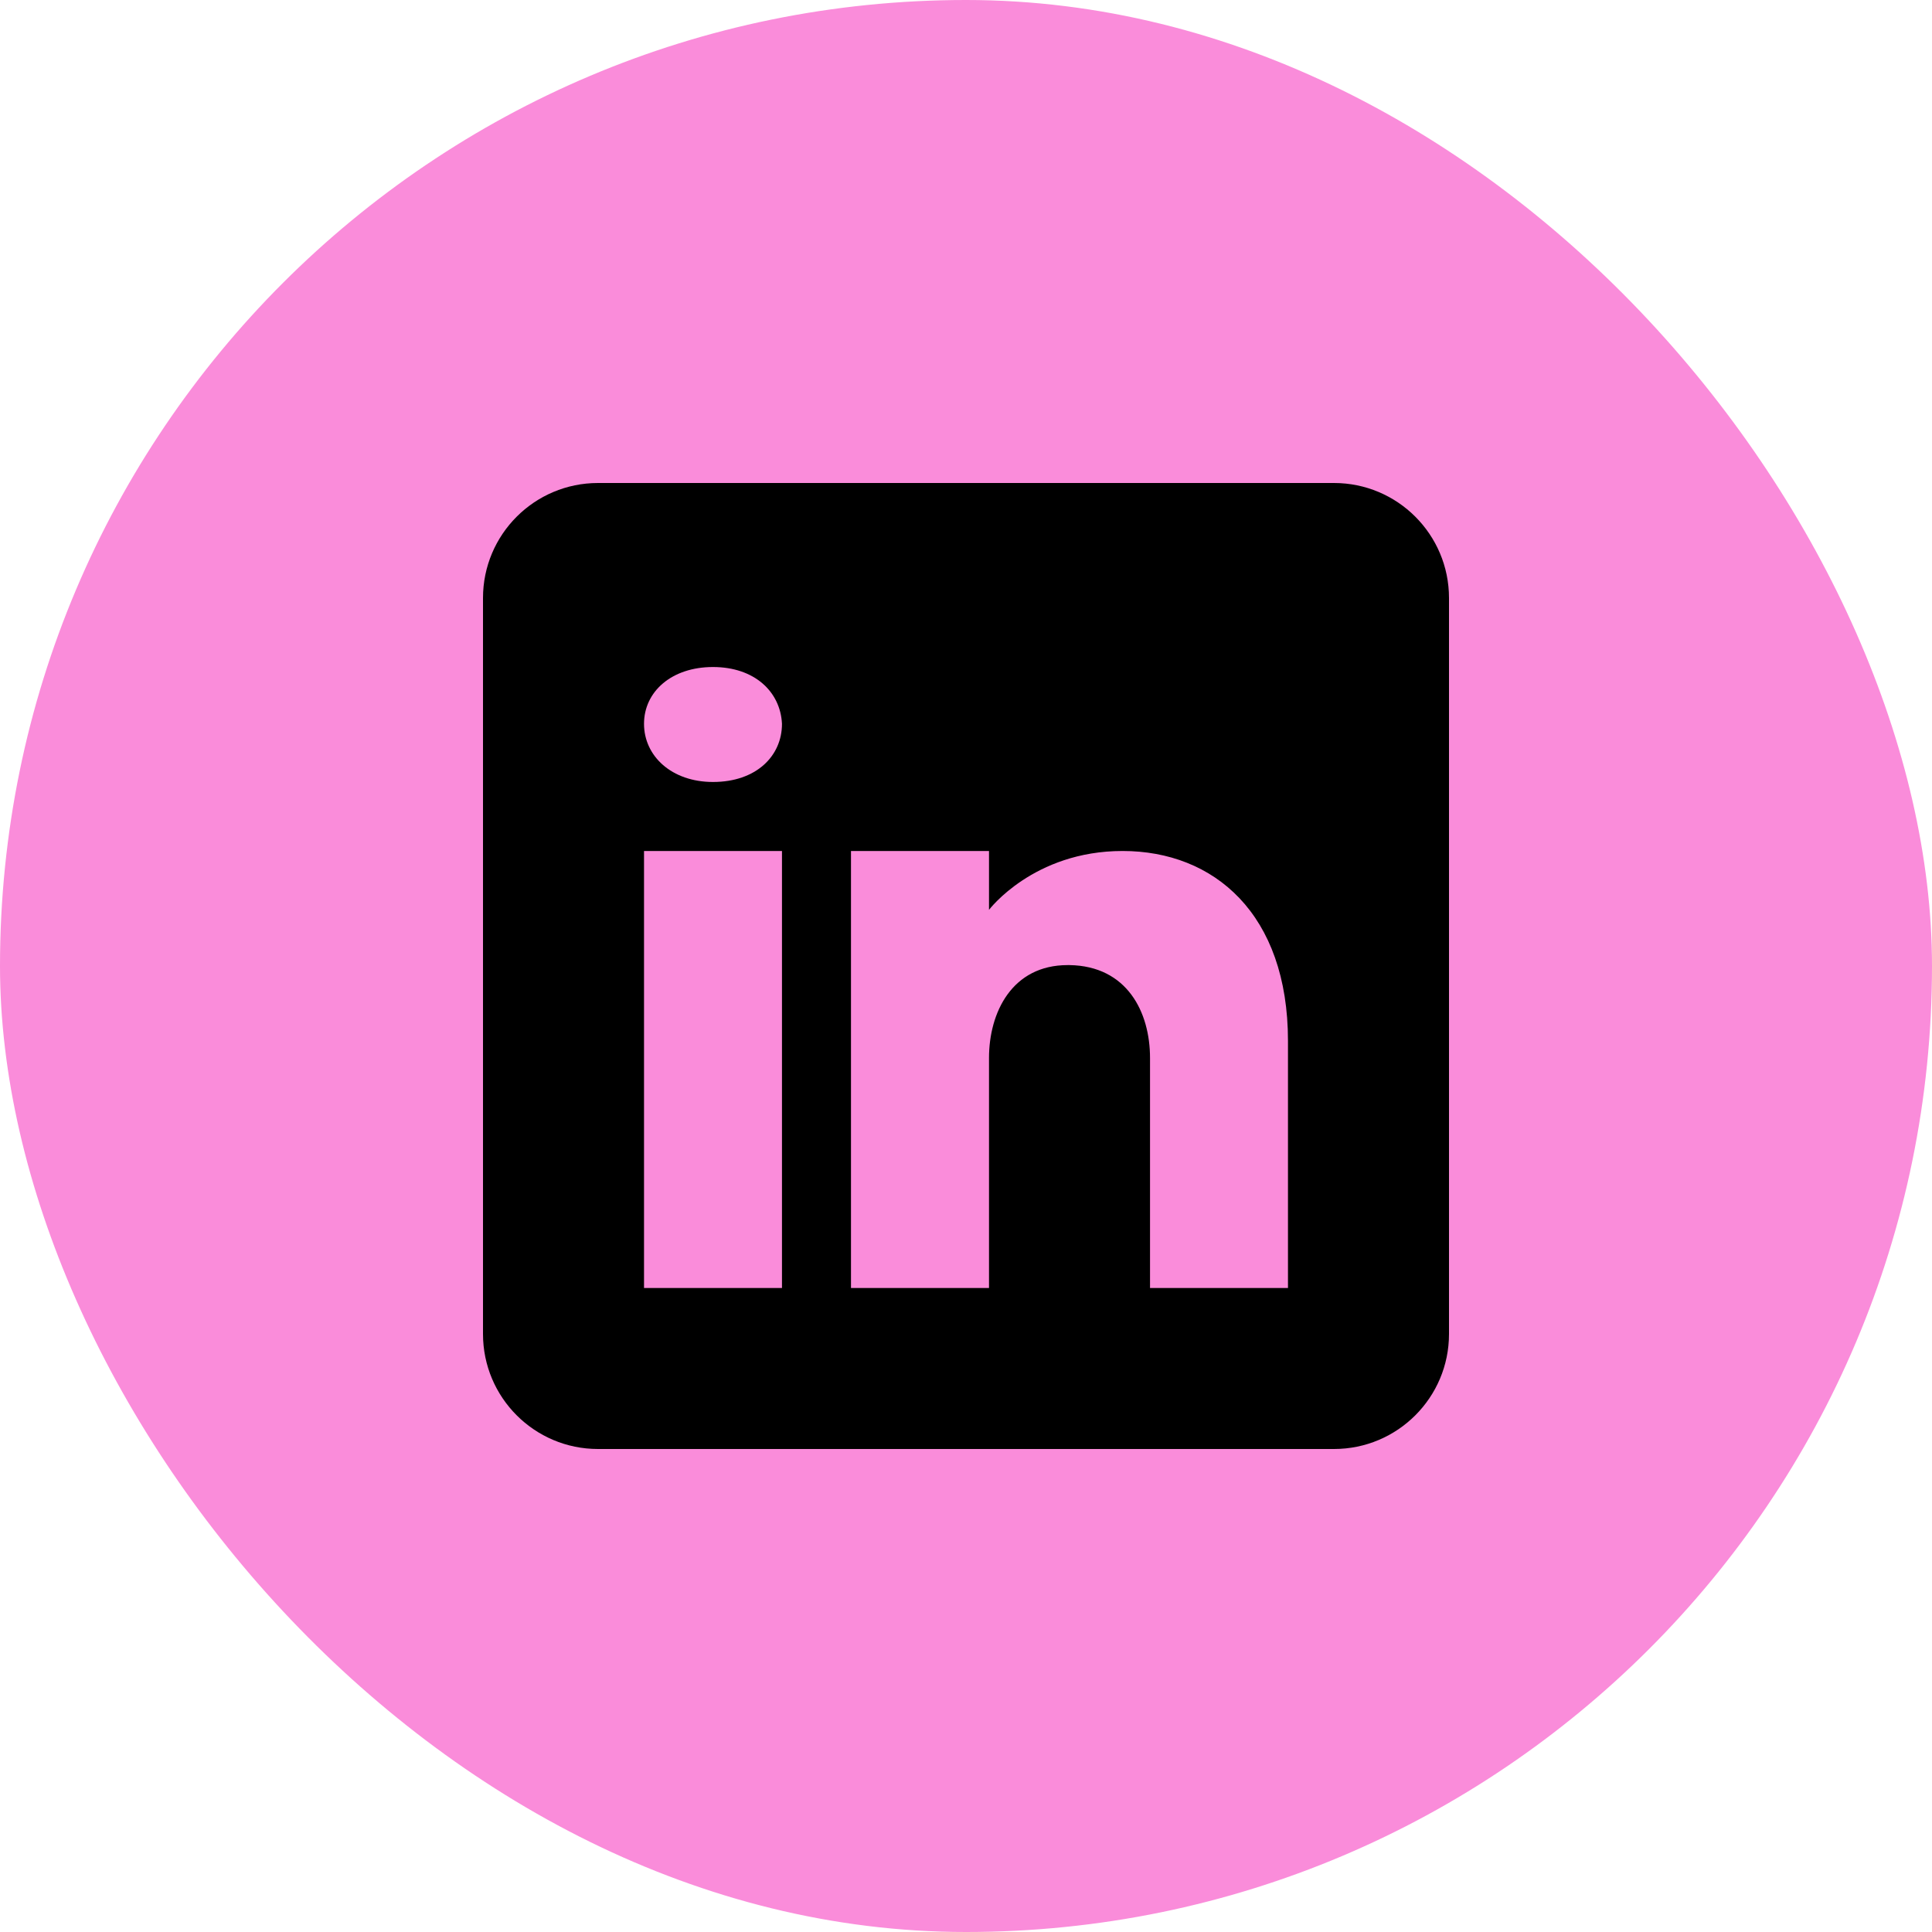 <svg width="32" height="32" viewBox="0 0 32 32" fill="none" xmlns="http://www.w3.org/2000/svg">
<rect width="32" height="32" rx="16" fill="#FA8CDA"/>
<path d="M22.095 8H9.905C8.853 8 8 8.853 8 9.905V22.095C8 23.147 8.853 24 9.905 24H22.095C23.147 24 24 23.147 24 22.095V9.905C24 8.853 23.147 8 22.095 8ZM12.952 14.095V21.333H10.667V14.095H12.952ZM10.667 11.989C10.667 11.455 11.124 11.048 11.809 11.048C12.495 11.048 12.926 11.455 12.952 11.989C12.952 12.522 12.526 12.952 11.809 12.952C11.124 12.952 10.667 12.522 10.667 11.989ZM21.333 21.333H19.048C19.048 21.333 19.048 17.806 19.048 17.524C19.048 16.762 18.667 16 17.714 15.985H17.684C16.762 15.985 16.381 16.77 16.381 17.524C16.381 17.87 16.381 21.333 16.381 21.333H14.095V14.095H16.381V15.07C16.381 15.07 17.116 14.095 18.594 14.095C20.107 14.095 21.333 15.135 21.333 17.242V21.333Z" fill="black"/>
</svg>
